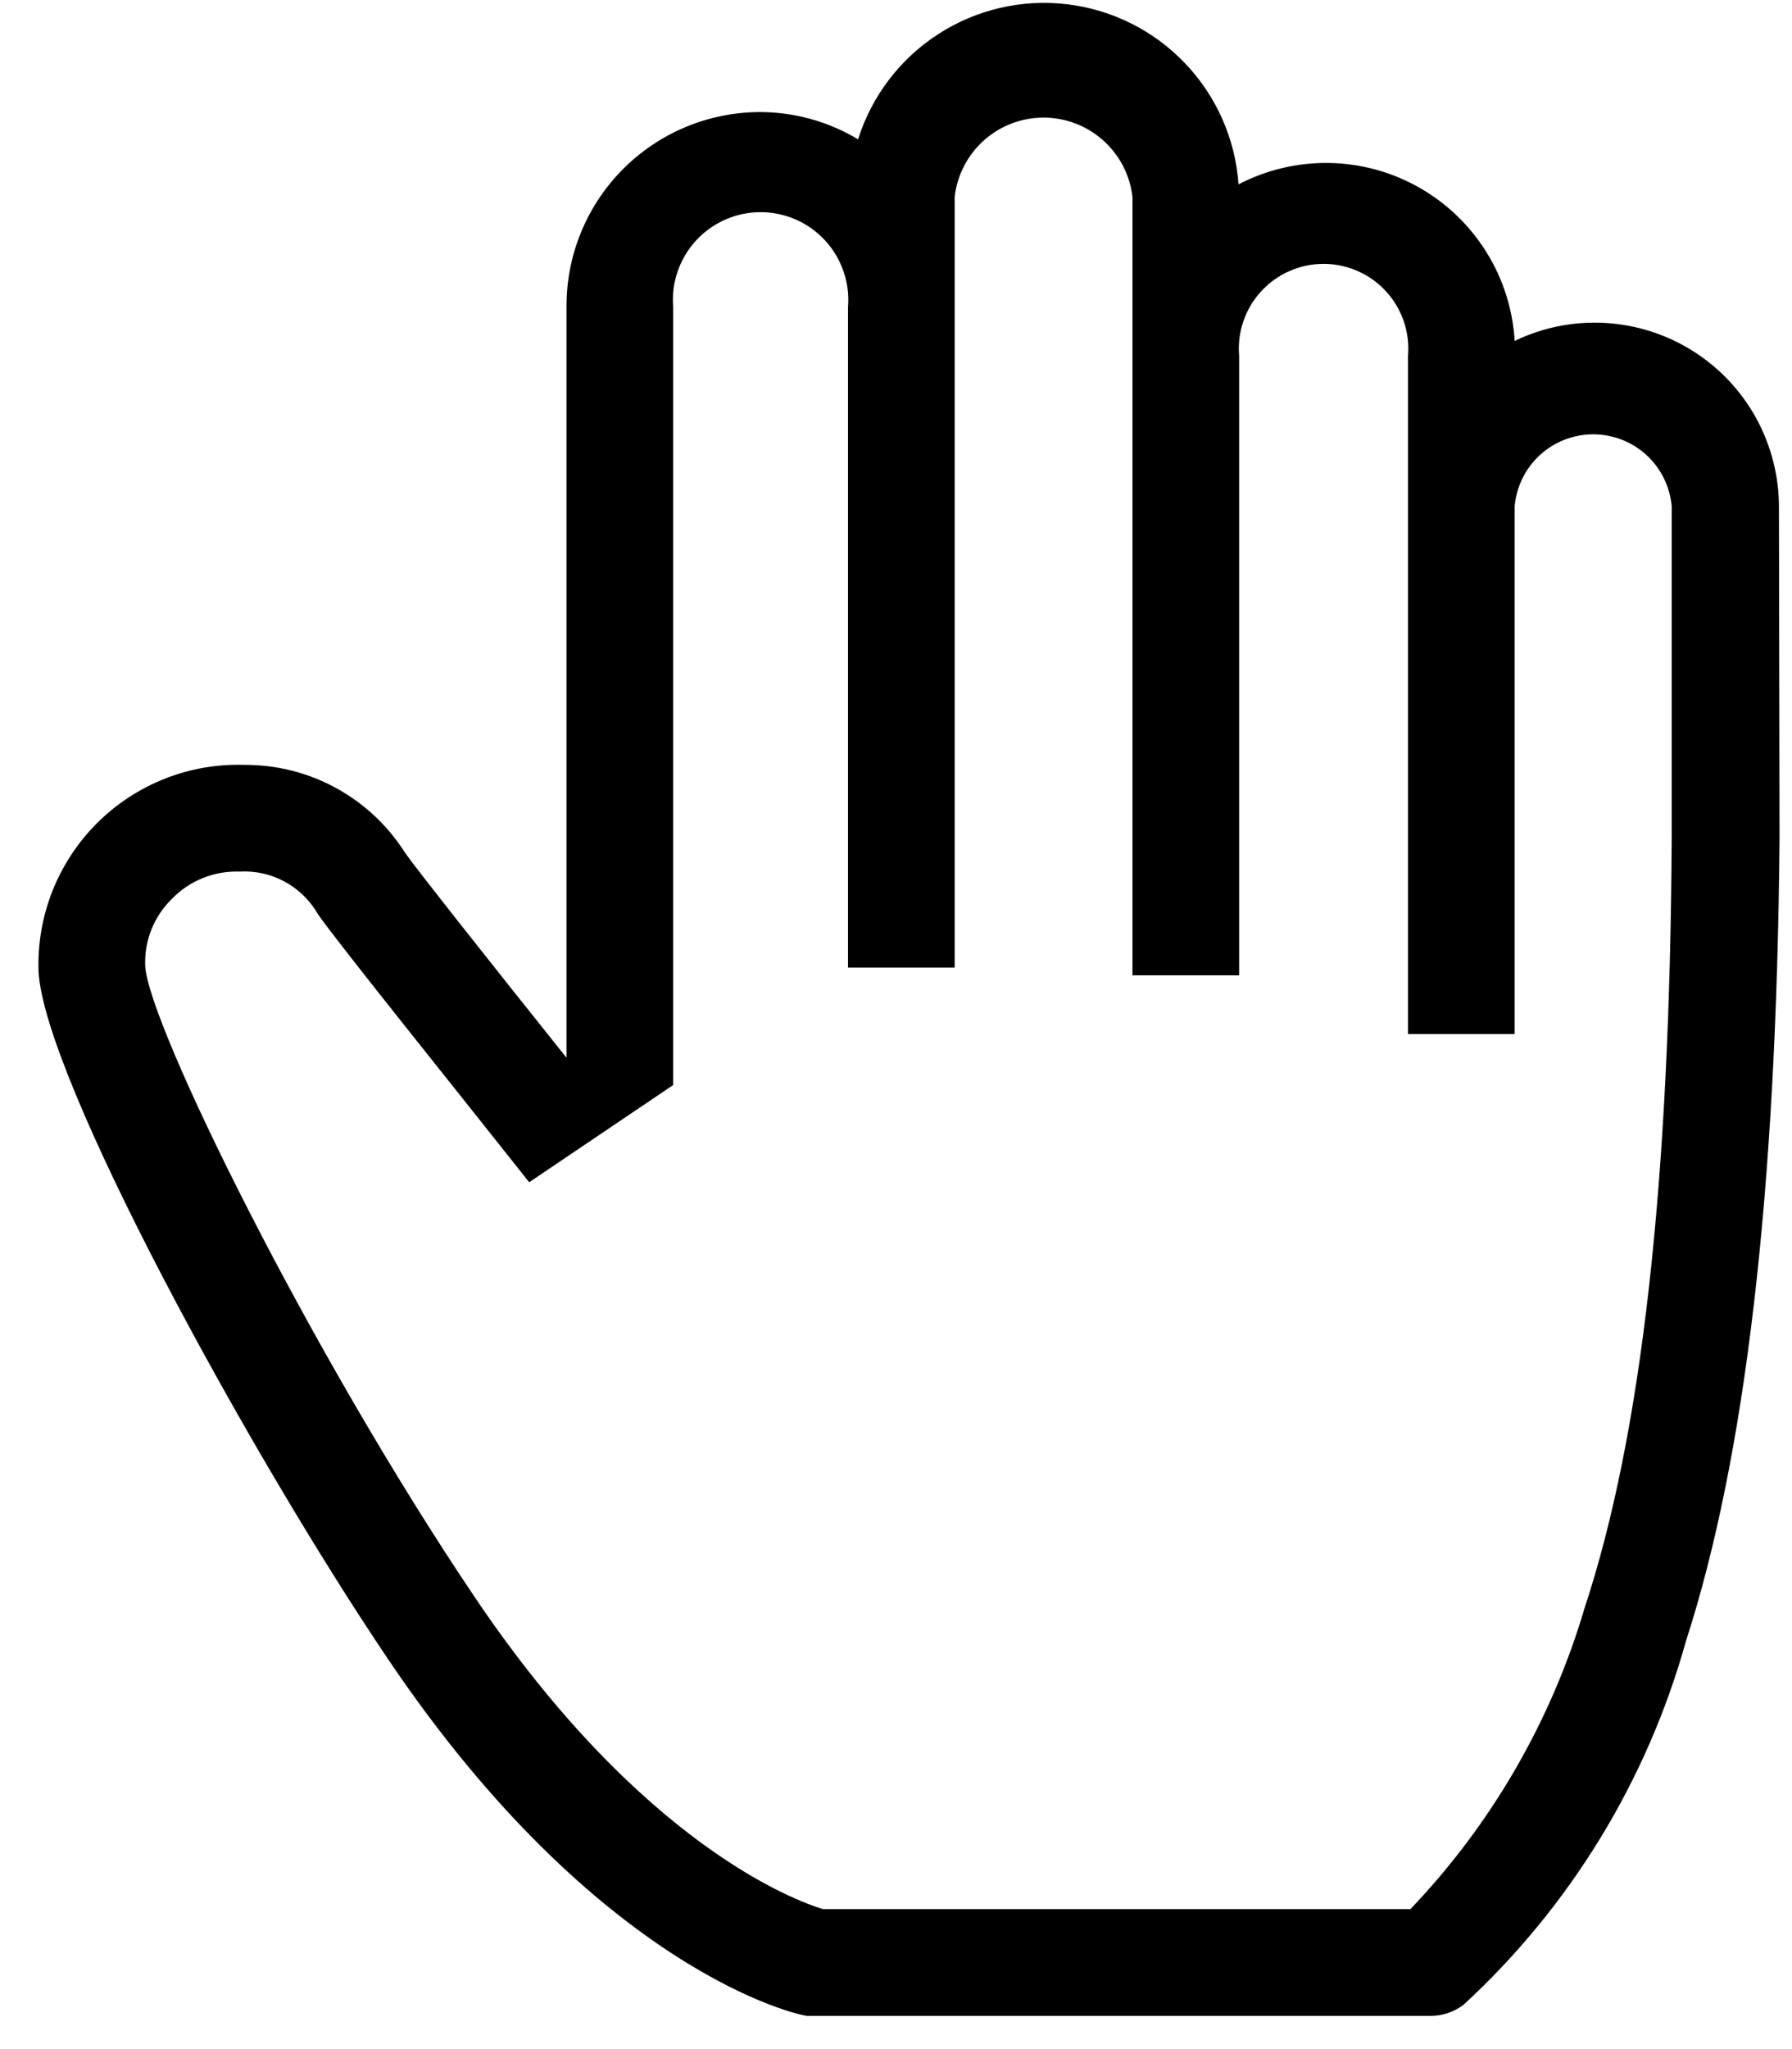 <svg width="42" height="48" viewBox="0 0 42 48" fill="none" xmlns="http://www.w3.org/2000/svg">
<path d="M41.694 11.903C41.699 11.17 41.516 10.448 41.165 9.804C40.813 9.161 40.303 8.618 39.683 8.226C39.064 7.835 38.355 7.607 37.623 7.565C36.891 7.523 36.16 7.668 35.5 7.986C35.456 7.248 35.229 6.532 34.837 5.905C34.446 5.277 33.904 4.757 33.261 4.393C32.618 4.028 31.893 3.83 31.154 3.818C30.414 3.805 29.683 3.977 29.028 4.319C28.954 3.258 28.512 2.255 27.777 1.485C27.043 0.714 26.063 0.224 25.006 0.099C23.95 -0.026 22.882 0.222 21.989 0.8C21.095 1.377 20.431 2.249 20.111 3.264C19.415 2.846 18.618 2.625 17.805 2.625C17.208 2.627 16.616 2.747 16.065 2.977C15.514 3.208 15.014 3.545 14.593 3.97C14.172 4.394 13.84 4.898 13.614 5.451C13.388 6.004 13.274 6.597 13.278 7.194V24.778C11.5 22.556 9.764 20.361 9.5 19.986C9.098 19.348 8.541 18.823 7.879 18.461C7.218 18.099 6.476 17.912 5.722 17.917C5.083 17.897 4.446 18.009 3.852 18.245C3.258 18.482 2.718 18.837 2.266 19.29C1.815 19.743 1.461 20.284 1.226 20.879C0.992 21.474 0.882 22.111 0.903 22.75C1.028 25.25 5.861 34.083 9.111 38.889C14.028 46.167 18.722 47.222 18.93 47.222H33.542C33.818 47.219 34.086 47.127 34.306 46.958C36.8 44.66 38.603 41.712 39.514 38.444C40.903 34.153 41.639 27.986 41.708 19.611L41.694 11.903ZM37.139 37.667C36.359 40.31 34.959 42.729 33.056 44.722H19.292C18.639 44.528 15.028 43.194 11.139 37.431C7.25 31.667 3.472 23.986 3.403 22.625C3.392 22.334 3.441 22.044 3.549 21.774C3.657 21.504 3.82 21.259 4.028 21.056C4.233 20.845 4.479 20.679 4.752 20.569C5.025 20.459 5.317 20.407 5.611 20.417C5.978 20.395 6.344 20.476 6.667 20.65C6.991 20.824 7.26 21.085 7.444 21.403C7.847 22 10.722 25.569 12.403 27.694L15.778 25.417V7.194C15.754 6.911 15.79 6.626 15.882 6.358C15.975 6.089 16.122 5.842 16.314 5.633C16.507 5.424 16.741 5.257 17.001 5.143C17.261 5.029 17.542 4.97 17.826 4.97C18.11 4.97 18.392 5.029 18.652 5.143C18.912 5.257 19.146 5.424 19.338 5.633C19.531 5.842 19.678 6.089 19.77 6.358C19.863 6.626 19.898 6.911 19.875 7.194V22.667H22.375V4.611C22.434 4.1 22.679 3.628 23.063 3.286C23.447 2.944 23.944 2.755 24.458 2.755C24.973 2.755 25.469 2.944 25.853 3.286C26.238 3.628 26.483 4.1 26.542 4.611V22.847H29.042V8.333C29.019 8.059 29.053 7.784 29.142 7.524C29.231 7.264 29.373 7.025 29.559 6.823C29.745 6.621 29.971 6.459 30.223 6.349C30.474 6.238 30.746 6.181 31.021 6.181C31.296 6.181 31.567 6.238 31.819 6.349C32.071 6.459 32.297 6.621 32.483 6.823C32.669 7.025 32.811 7.264 32.9 7.524C32.989 7.784 33.023 8.059 33 8.333V24.222H35.5V11.861C35.54 11.401 35.751 10.972 36.092 10.659C36.433 10.347 36.878 10.174 37.34 10.174C37.802 10.174 38.248 10.347 38.589 10.659C38.929 10.972 39.14 11.401 39.181 11.861V19.569C39.139 27.778 38.472 33.625 37.139 37.667V37.667Z" fill="black"/>
</svg>
